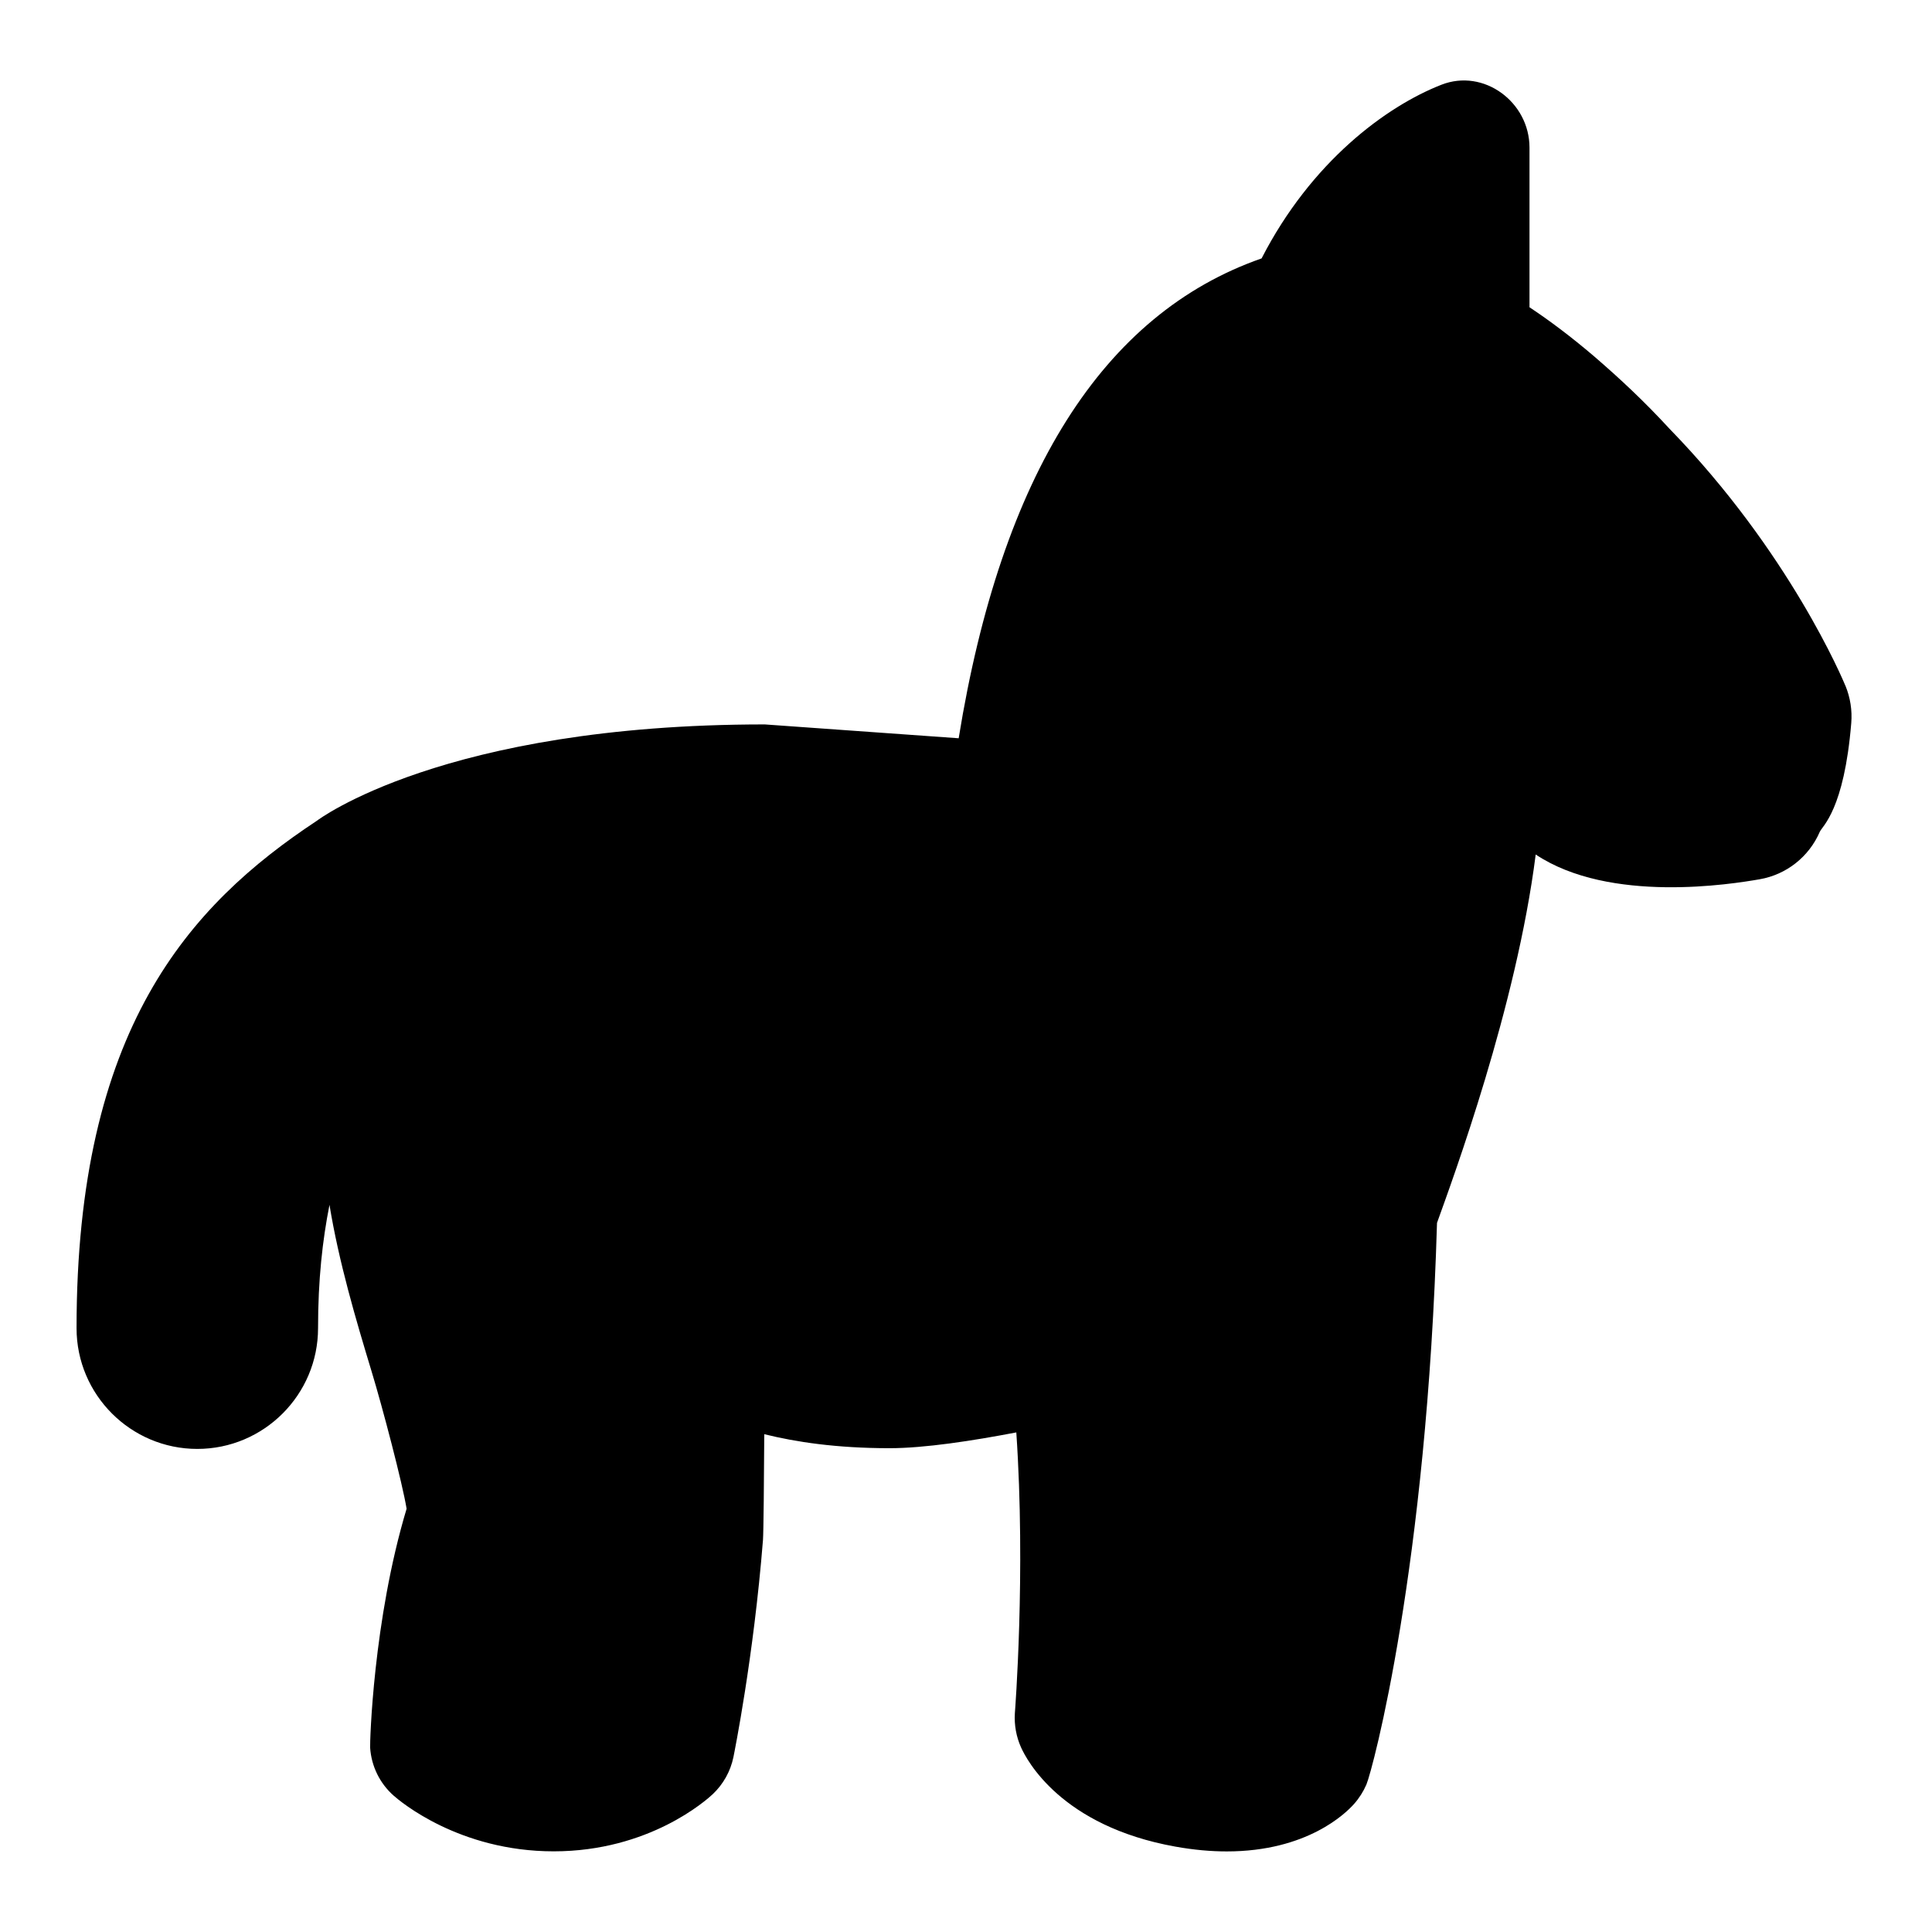 <svg id="Layer_1" viewBox="0 0 24 24" xmlns="http://www.w3.org/2000/svg" data-name="Layer 1"><path d="m22.925 8.52c-.028-.067-.693-1.66-2.186-3.194-.311-.338-.61-.618-.937-.9-.283-.241-.551-.443-.802-.609v-1.983c0-.566-.568-.988-1.095-.781-.687.269-1.617.957-2.233 2.157-1.972.688-3.233 2.69-3.763 5.961l-2.409-.172c-4 0-5.564 1.197-5.564 1.197-1.592 1.052-2.985 2.592-2.985 6.303 0 .827.673 1.5 1.5 1.5s1.5-.673 1.5-1.5c0-.602.055-1.092.142-1.532.116.709.326 1.419.523 2.069.137.45.383 1.389.435 1.706-.417 1.387-.457 2.911-.453 2.968.015.23.12.444.292.596.08.071.814.692 1.988.692 1.188 0 1.899-.638 1.976-.71.131-.124.221-.285.257-.461.01-.05.251-1.24.367-2.697.007-.095.013-.751.016-1.314.391.097.896.174 1.556.174.438 0 1.03-.092 1.575-.196.119 1.744-.017 3.476-.018 3.489-.009.145.017.29.076.422.072.162.502.98 1.916 1.234.234.042.446.06.64.06 1.001 0 1.482-.477 1.581-.589.064-.072.116-.154.154-.242.077-.182.752-2.693.877-6.977.197-.549.986-2.682 1.226-4.576.923.615 2.445.366 2.78.308.333-.057.615-.279.749-.59.031-.071.302-.271.391-1.351.013-.158-.012-.316-.072-.463z"/></svg>